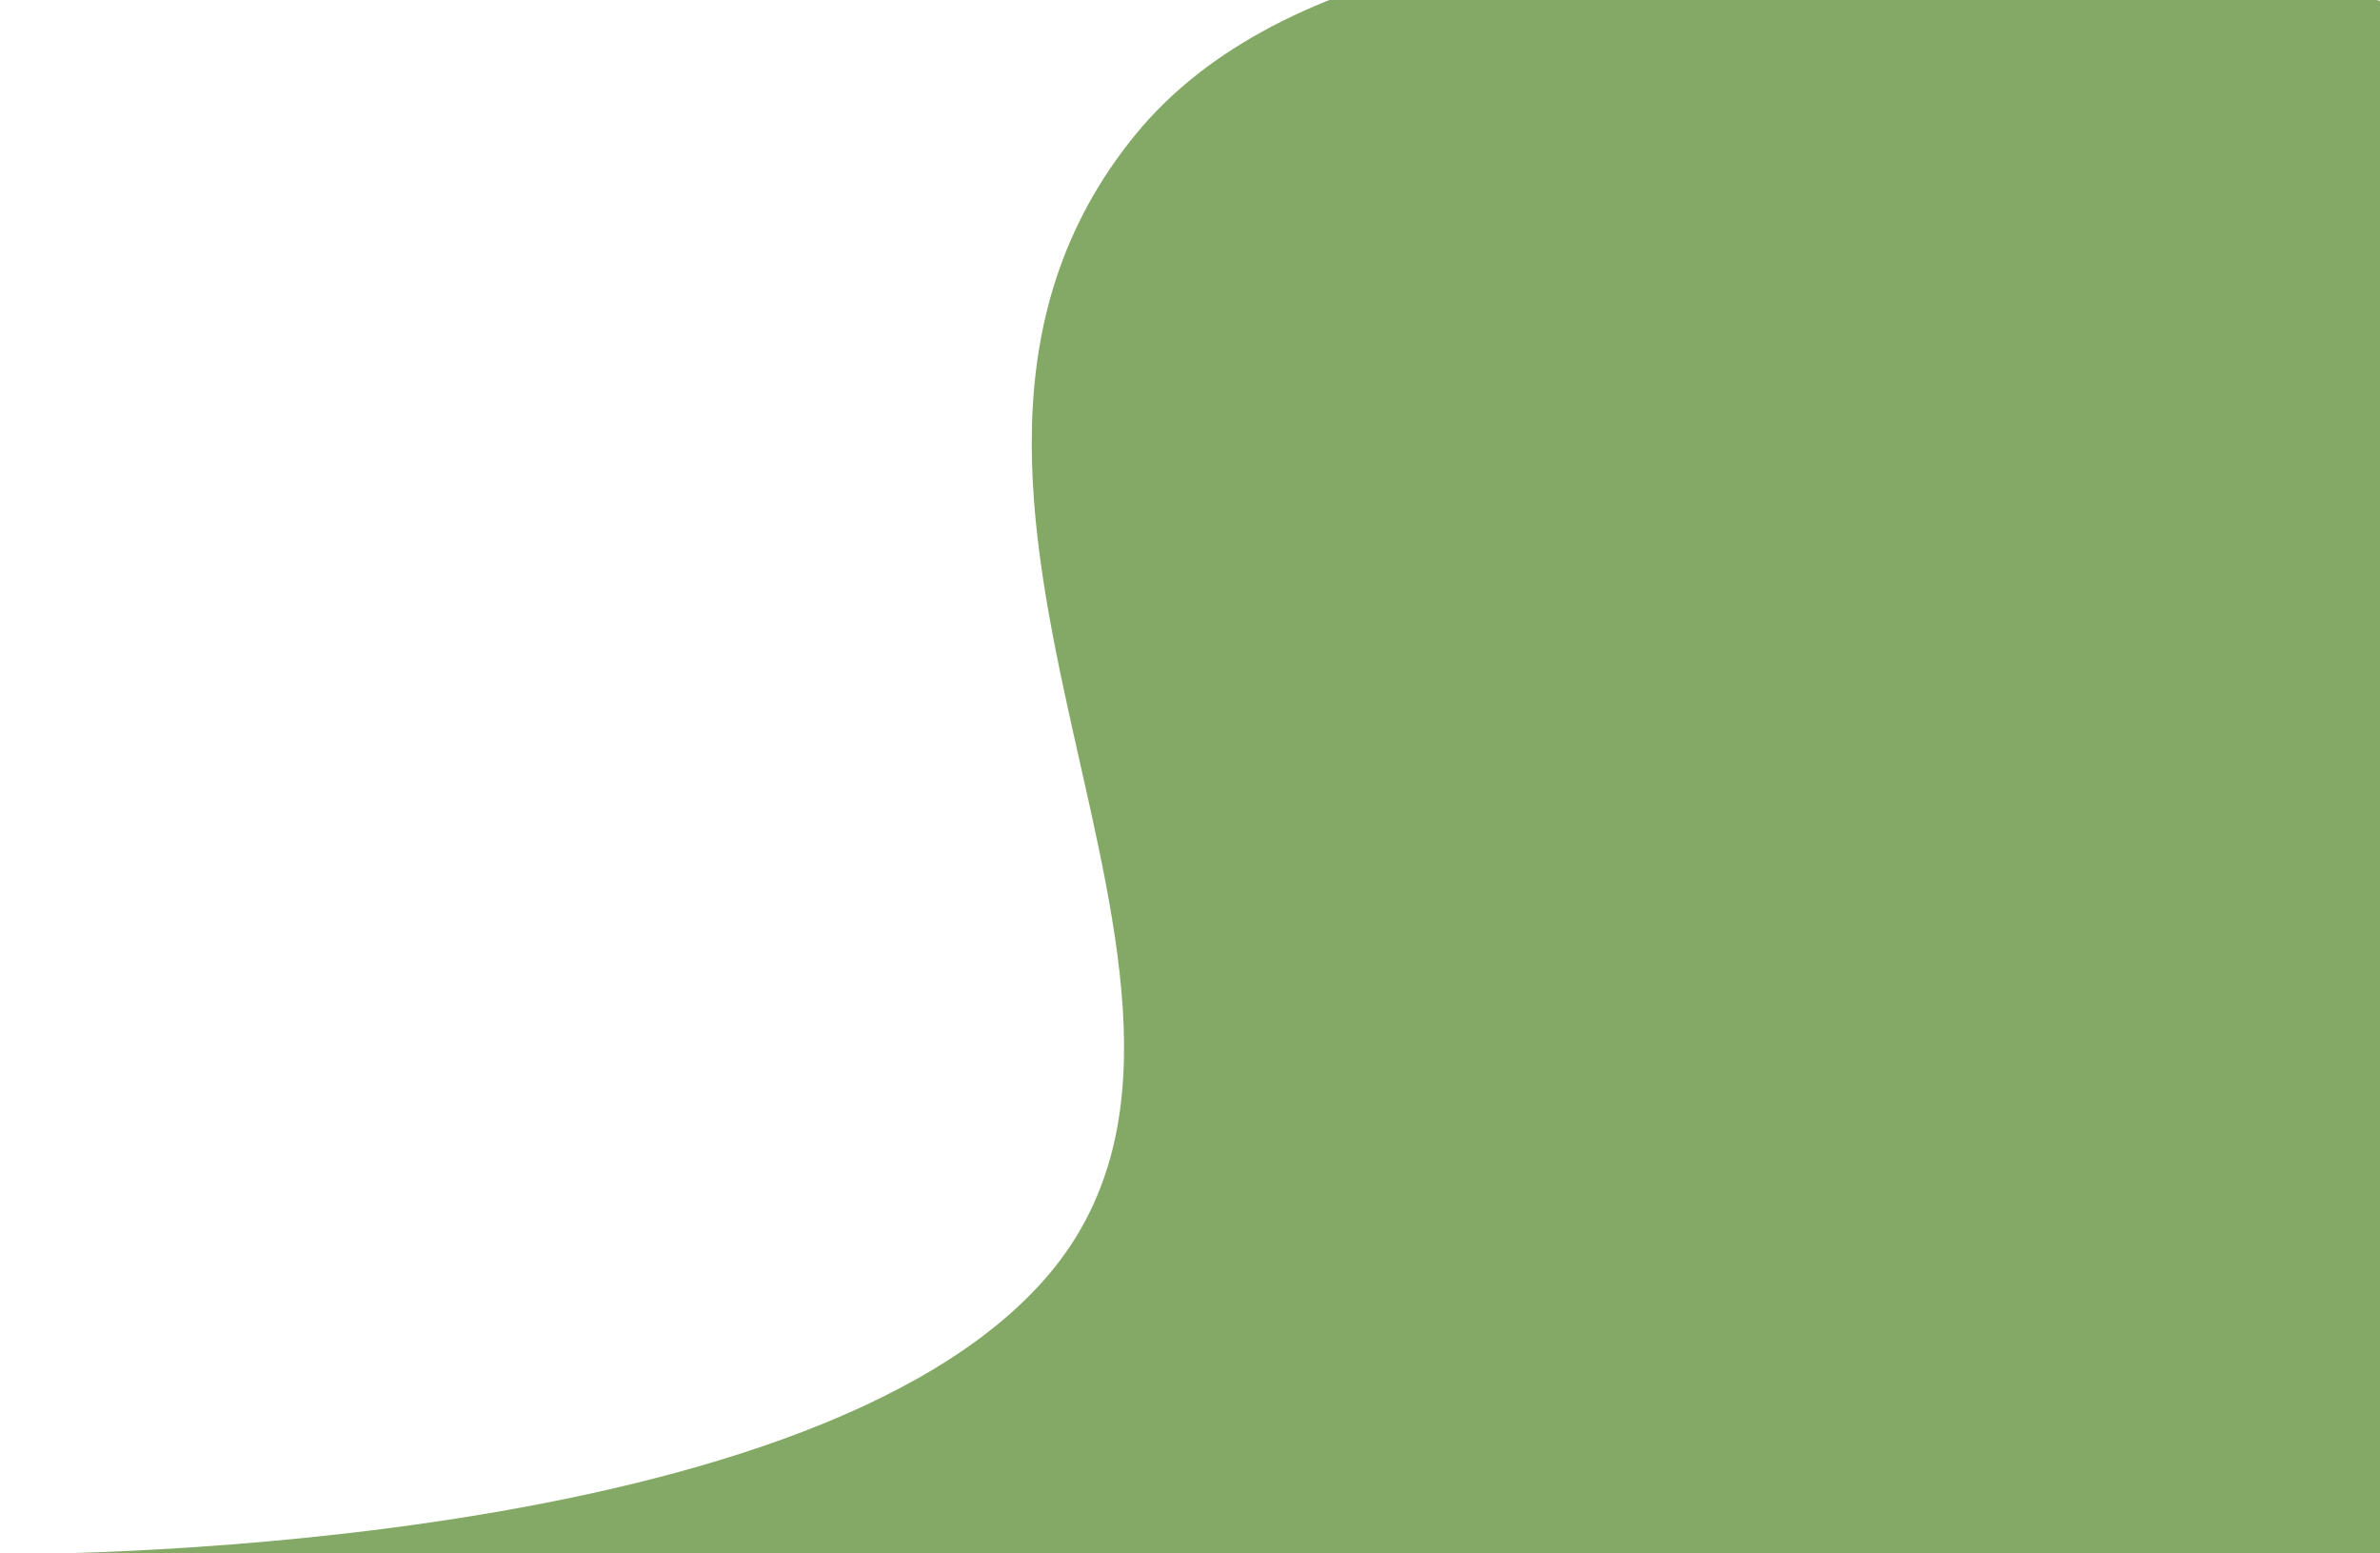 <svg width="1275" height="832" viewBox="0 0 1275 832" fill="none" xmlns="http://www.w3.org/2000/svg">
<path d="M608 72.447C765 -120.548 1275 0.447 1275 0.447V832.447H0C0 832.447 432 836.446 562 682.447C692 528.447 451 265.441 608 72.447Z" fill="#84A966"/>
</svg>
